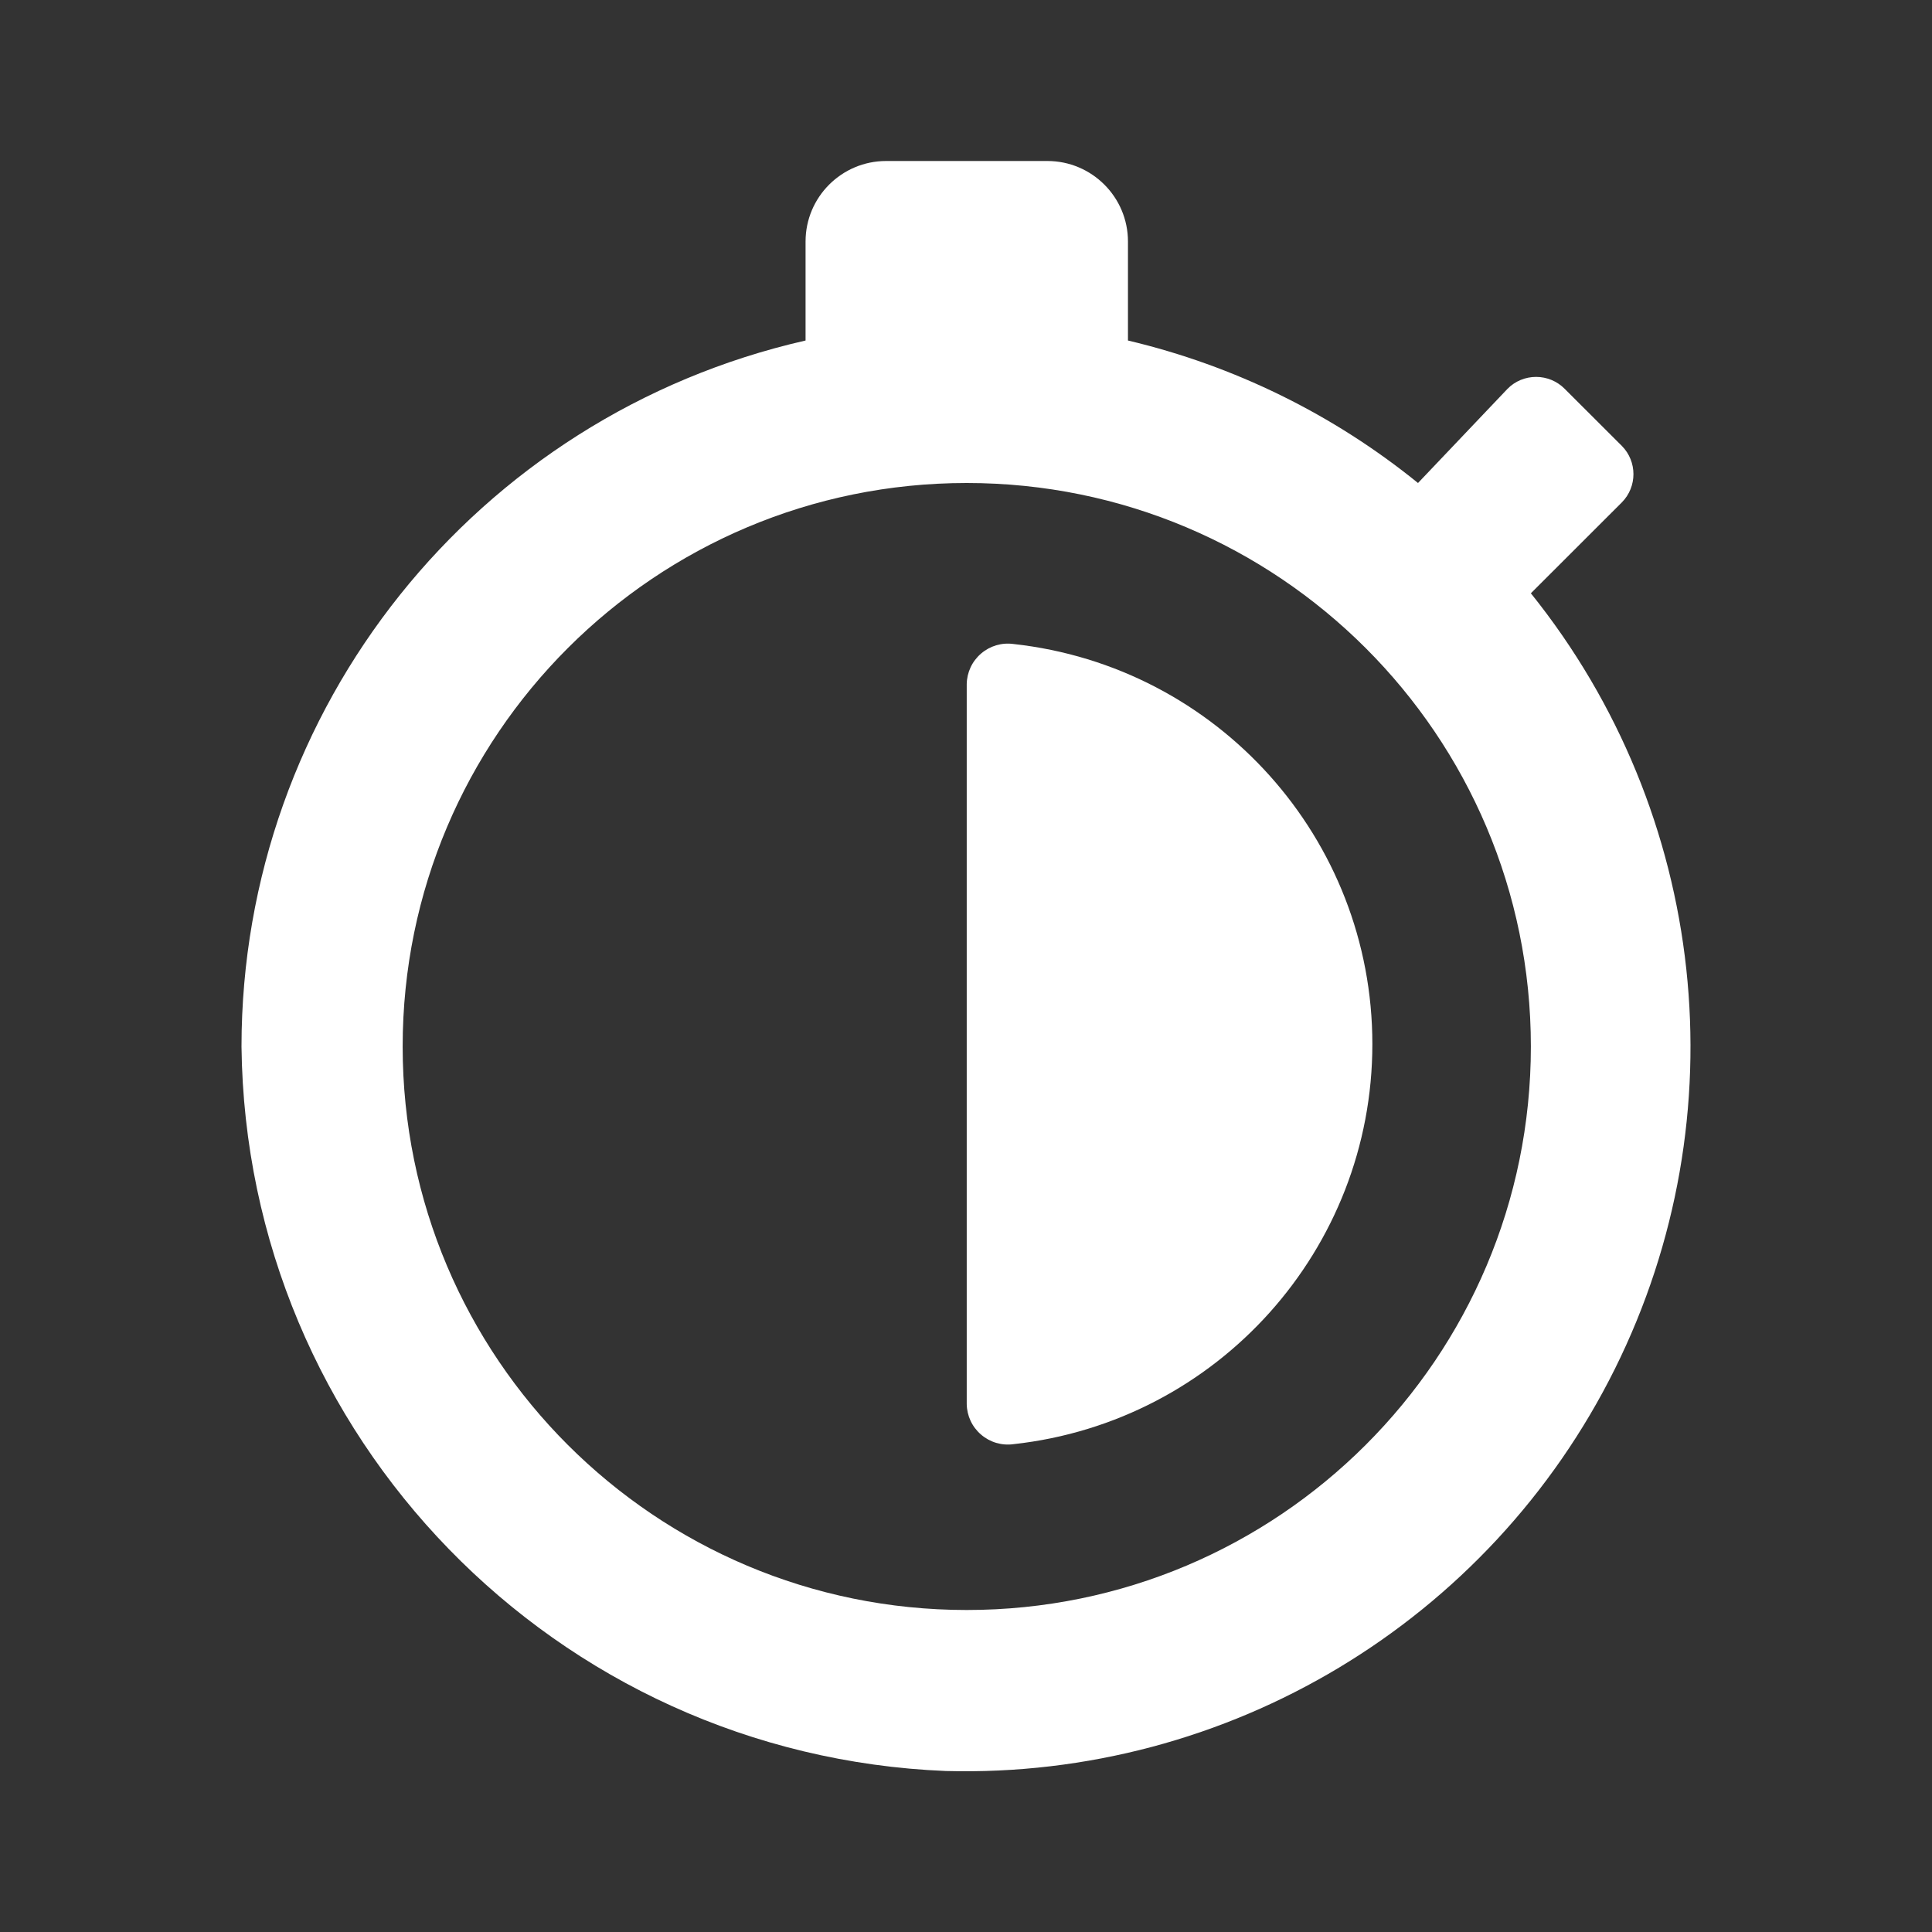 <svg width="24" height="24" viewBox="0 0 24 24" fill="none" xmlns="http://www.w3.org/2000/svg">
<rect x="0" y="0" width="24" height="24" fill="#333333" stroke="none"/>
<path fill-rule="evenodd" clip-rule="evenodd" d="M19.017 7.37L20.148 6.24C20.339 6.046 20.339 5.734 20.148 5.54L19.437 4.83C19.343 4.735 19.215 4.682 19.082 4.682C18.948 4.682 18.82 4.735 18.727 4.83L17.615 6C16.563 5.147 15.331 4.542 14.012 4.23V3C14.012 2.448 13.563 2 13.011 2H11.008C10.456 2 10.007 2.448 10.007 3V4.23C5.91 5.163 3.002 8.802 3 13C3.055 17.848 6.9 21.803 11.749 22C15.257 22.094 18.501 20.144 20.061 17.004C21.621 13.864 21.213 10.104 19.017 7.37ZM12.009 20C8.139 20 5.002 16.866 5.002 13C5.002 9.134 8.139 6 12.009 6C15.88 6 19.017 9.134 19.017 13C19.017 16.866 15.88 20 12.009 20ZM12.187 8.119C12.298 8.023 12.445 7.98 12.59 8C15.127 8.279 17.048 10.42 17.048 12.97C17.048 15.52 15.127 17.661 12.59 17.94C12.445 17.96 12.298 17.917 12.187 17.821C12.075 17.725 12.011 17.587 12.009 17.44V8.5C12.011 8.353 12.075 8.215 12.187 8.119Z" fill="white"/>
</svg>
